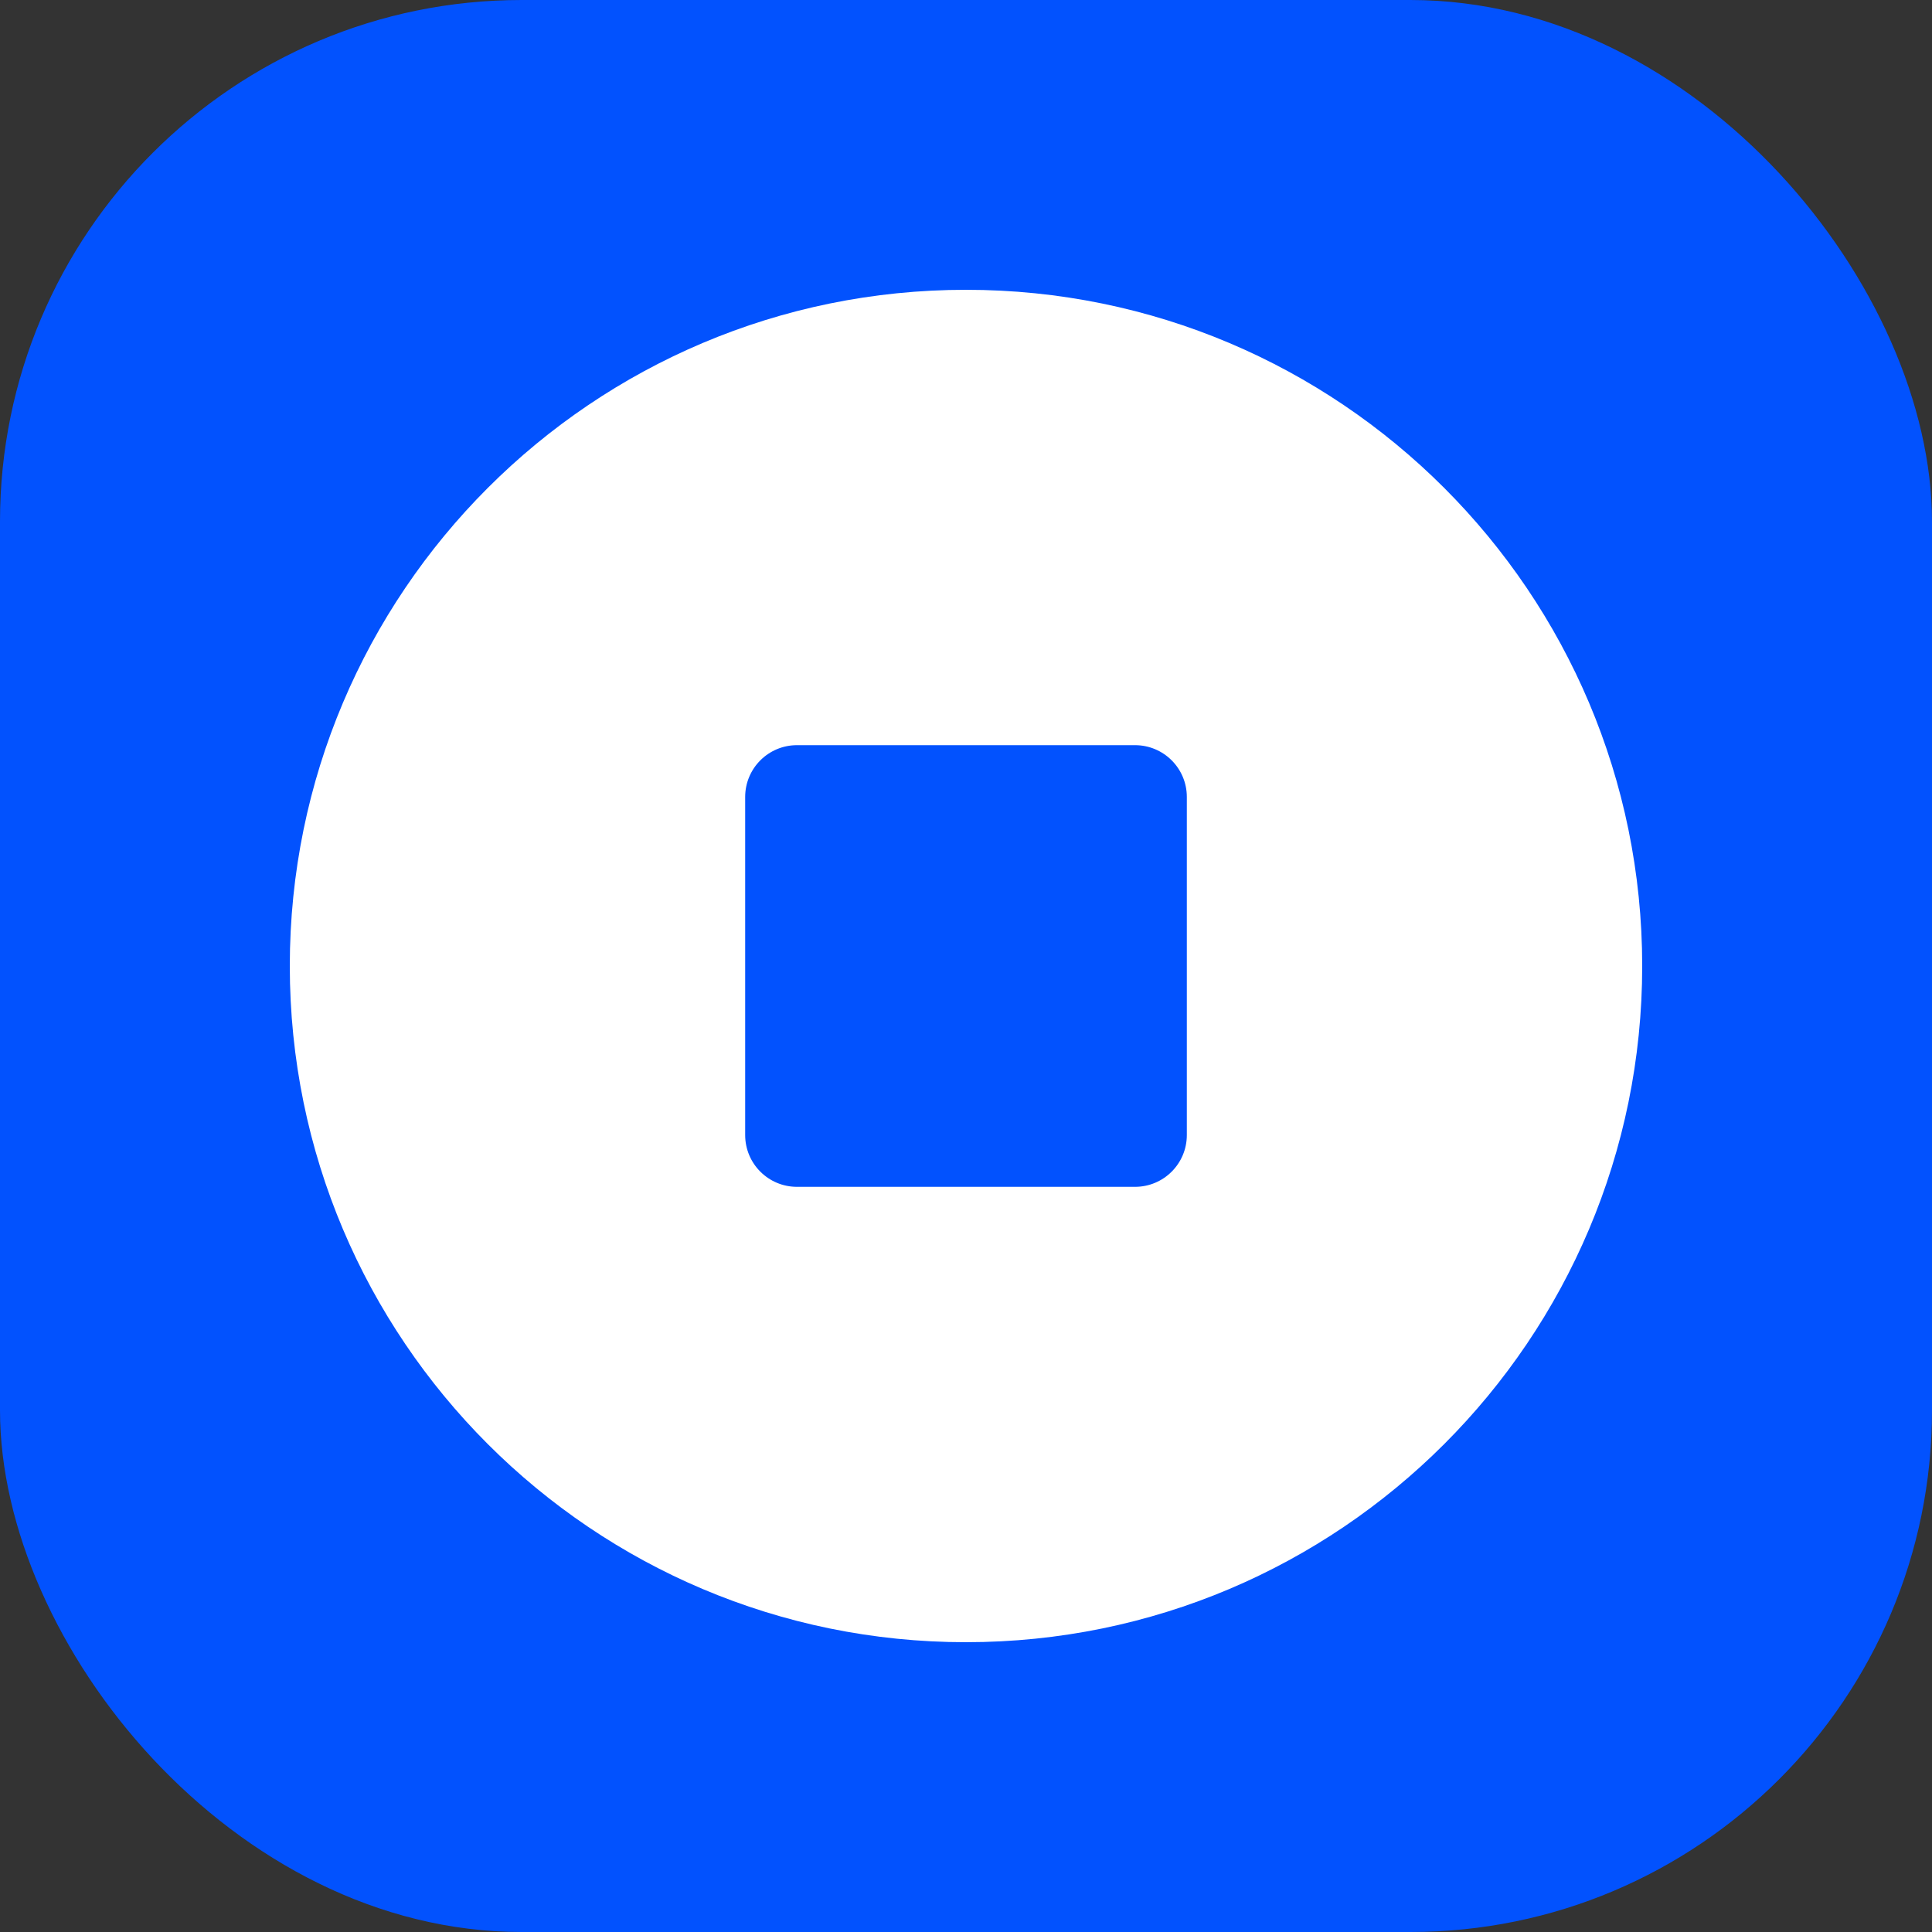 <?xml version="1.0" encoding="UTF-8"?>
<svg
                aria-hidden="true"
                width="25"
                height="25"
                viewBox="0 0 20 20"
                fill="none"
                xmlns="http://www.w3.org/2000/svg"
              >
                <rect x="0" y="0" width="20" height="20" fill="#333333" stroke="none"/>
                <circle cx="10" cy="10" r="10" fill="white"></circle>
                <rect rx="27%" width="20" height="20" fill="#0252fe"></rect>
                <path
                  fill-rule="evenodd"
                  clip-rule="evenodd"
                  d="M10 17C13.866 17 17 13.866 17 10C17 6.134 13.866 3 10 3C6.134 3 3 6.134 3 10C3 13.866 6.134 17 10 17ZM8.25 7.714C7.954 7.714 7.714 7.954 7.714 8.25V11.75C7.714 12.046 7.954 12.286 8.25 12.286H11.75C12.046 12.286 12.286 12.046 12.286 11.75V8.25C12.286 7.954 12.046 7.714 11.75 7.714H8.25Z"
                  fill="white"
                ></path>
              </svg>